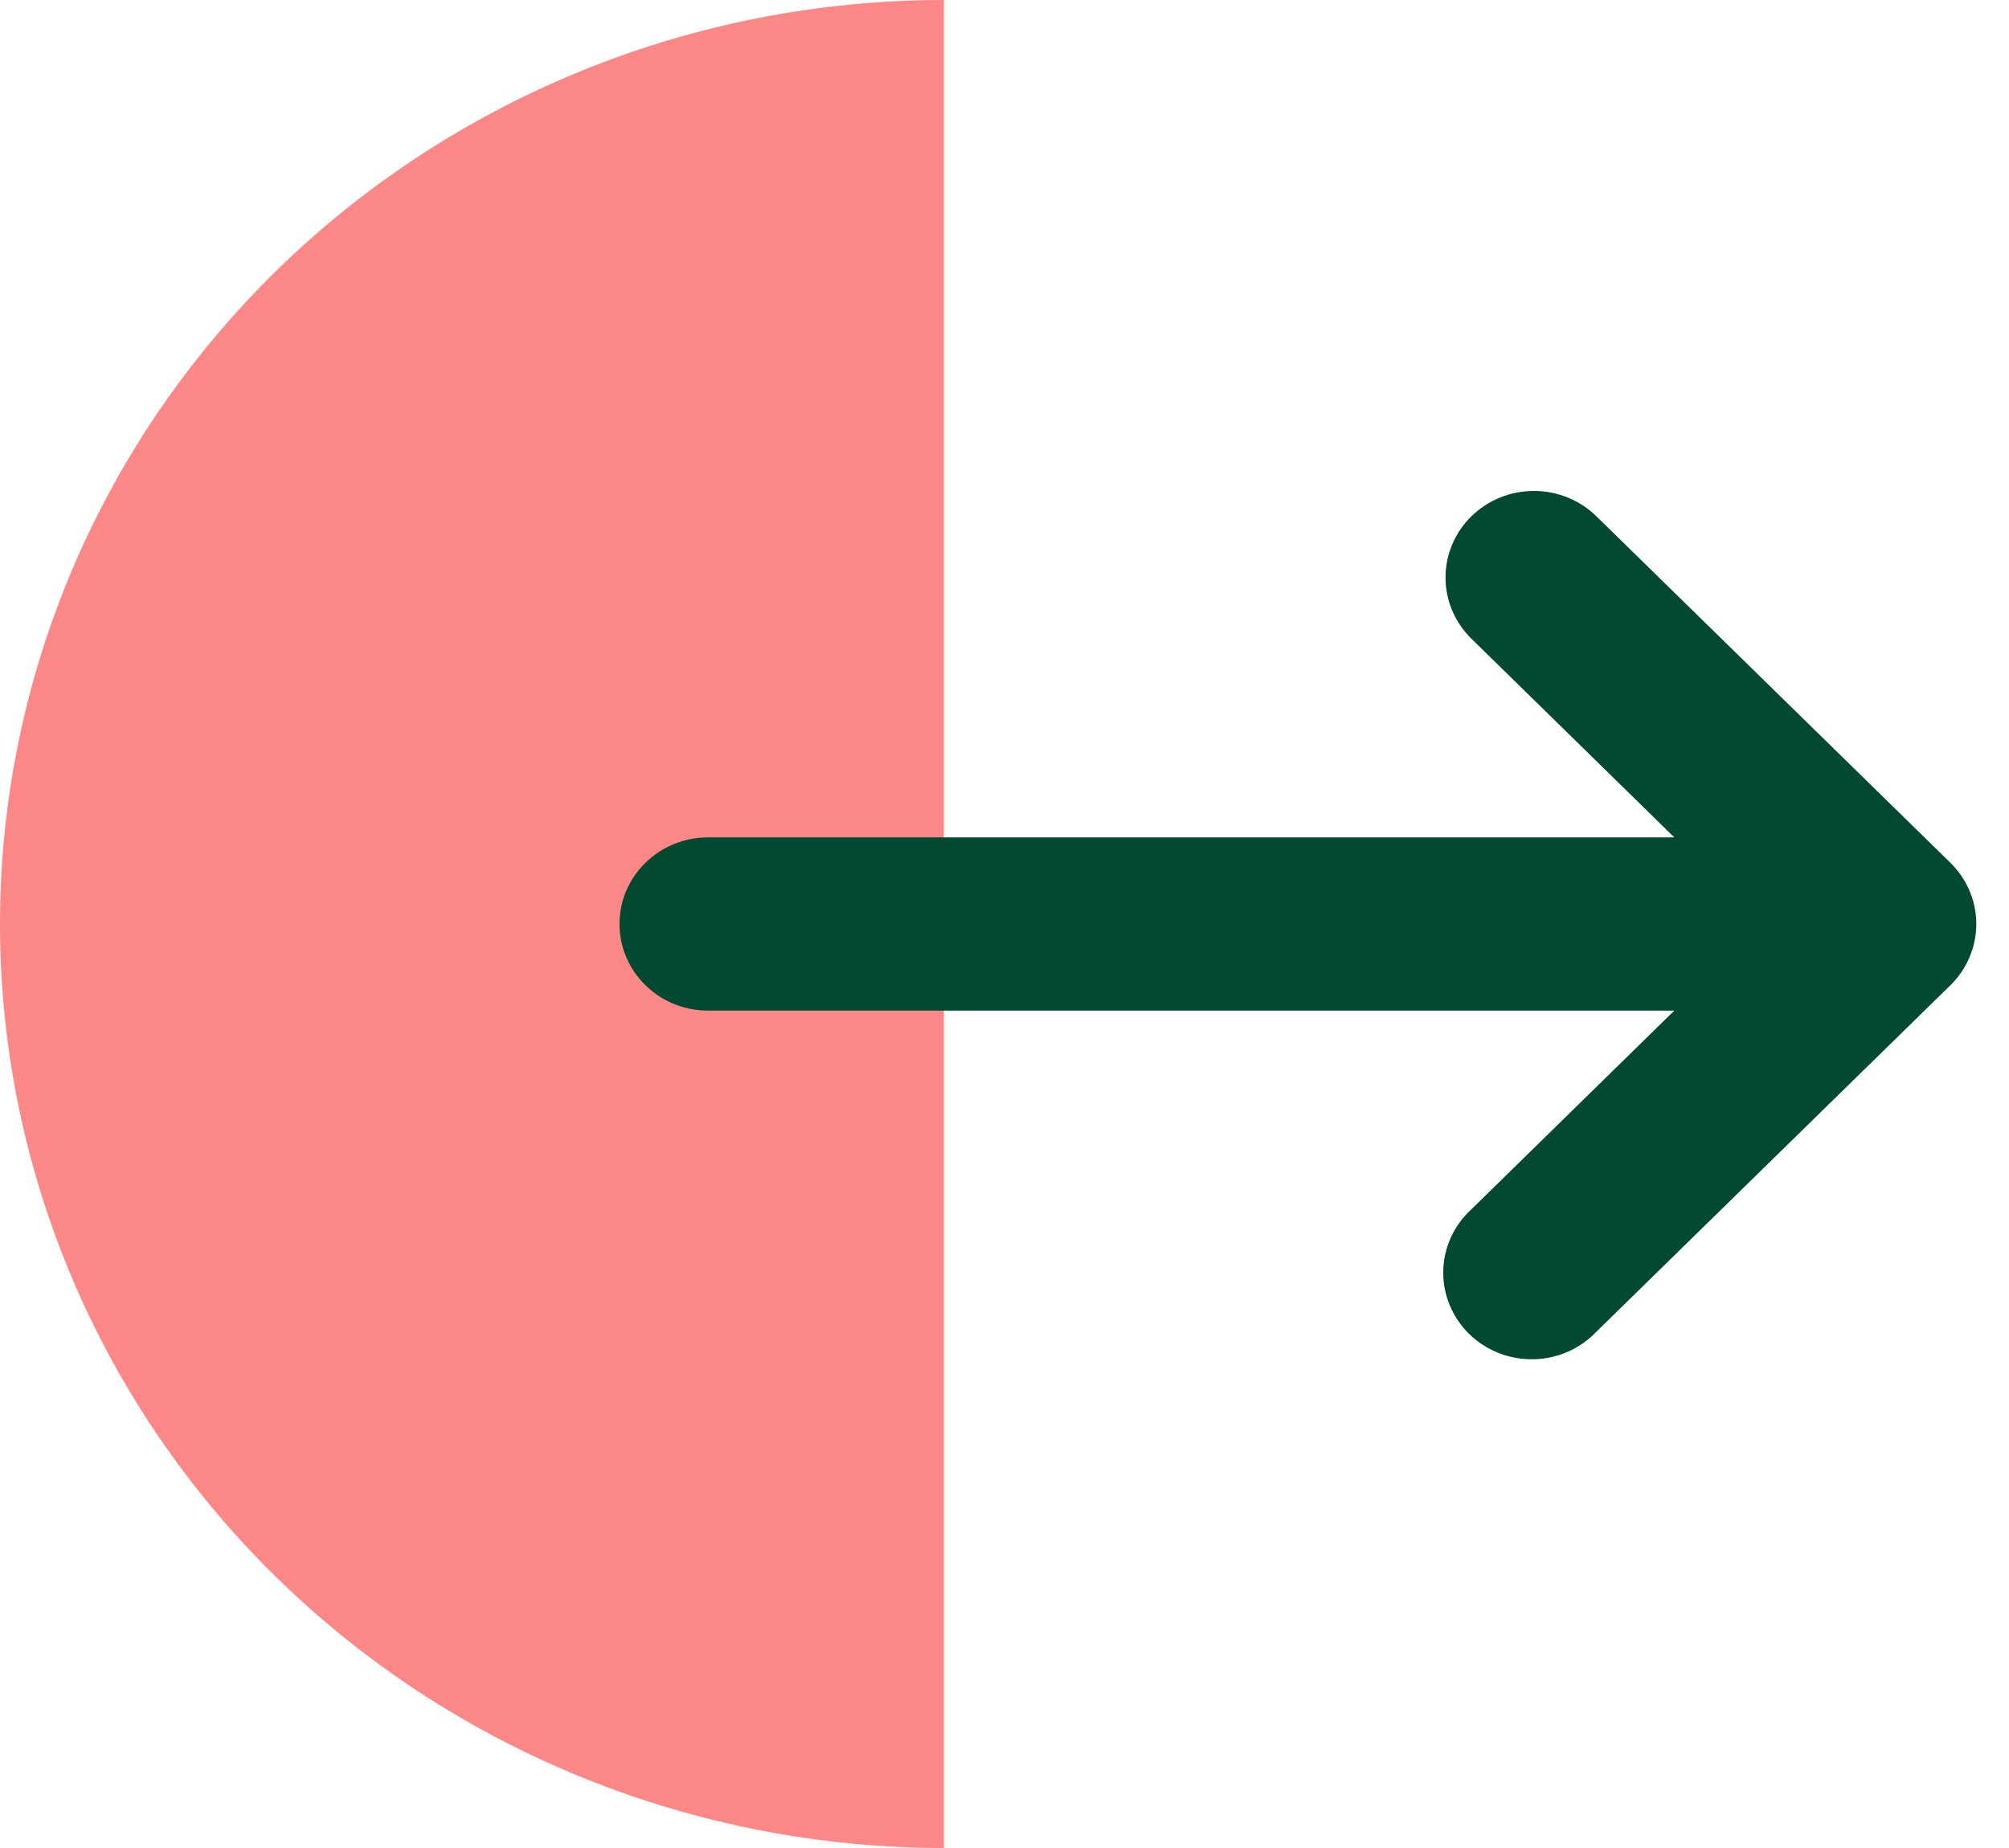 <svg width="25" height="23" viewBox="0 0 25 23" fill="none" xmlns="http://www.w3.org/2000/svg">
<path opacity="0.5" d="M11.746 23C8.631 23 5.643 21.788 3.44 19.632C1.238 17.475 0 14.55 0 11.5C0 8.45 1.238 5.525 3.44 3.368C5.643 1.212 8.631 0 11.746 0V23Z" fill="#F81010"/>
<path fill-rule="evenodd" clip-rule="evenodd" d="M18.31 6.426C18.104 6.628 17.988 6.902 17.988 7.188C17.988 7.473 18.104 7.747 18.31 7.949L20.835 10.422H8.81C8.518 10.422 8.238 10.536 8.032 10.738C7.825 10.94 7.709 11.214 7.709 11.5C7.709 11.786 7.825 12.06 8.032 12.262C8.238 12.465 8.518 12.578 8.81 12.578H20.835L18.31 15.051C18.202 15.149 18.115 15.268 18.055 15.401C17.994 15.533 17.962 15.676 17.96 15.82C17.957 15.965 17.984 16.109 18.04 16.243C18.095 16.377 18.177 16.499 18.282 16.602C18.387 16.704 18.511 16.785 18.648 16.839C18.785 16.893 18.932 16.92 19.08 16.917C19.228 16.915 19.374 16.883 19.509 16.824C19.644 16.765 19.765 16.68 19.866 16.574L24.271 12.262C24.477 12.06 24.593 11.786 24.593 11.5C24.593 11.214 24.477 10.94 24.271 10.738L19.866 6.426C19.66 6.224 19.38 6.11 19.088 6.11C18.796 6.11 18.516 6.224 18.31 6.426Z" fill="#024932"/>
</svg>
